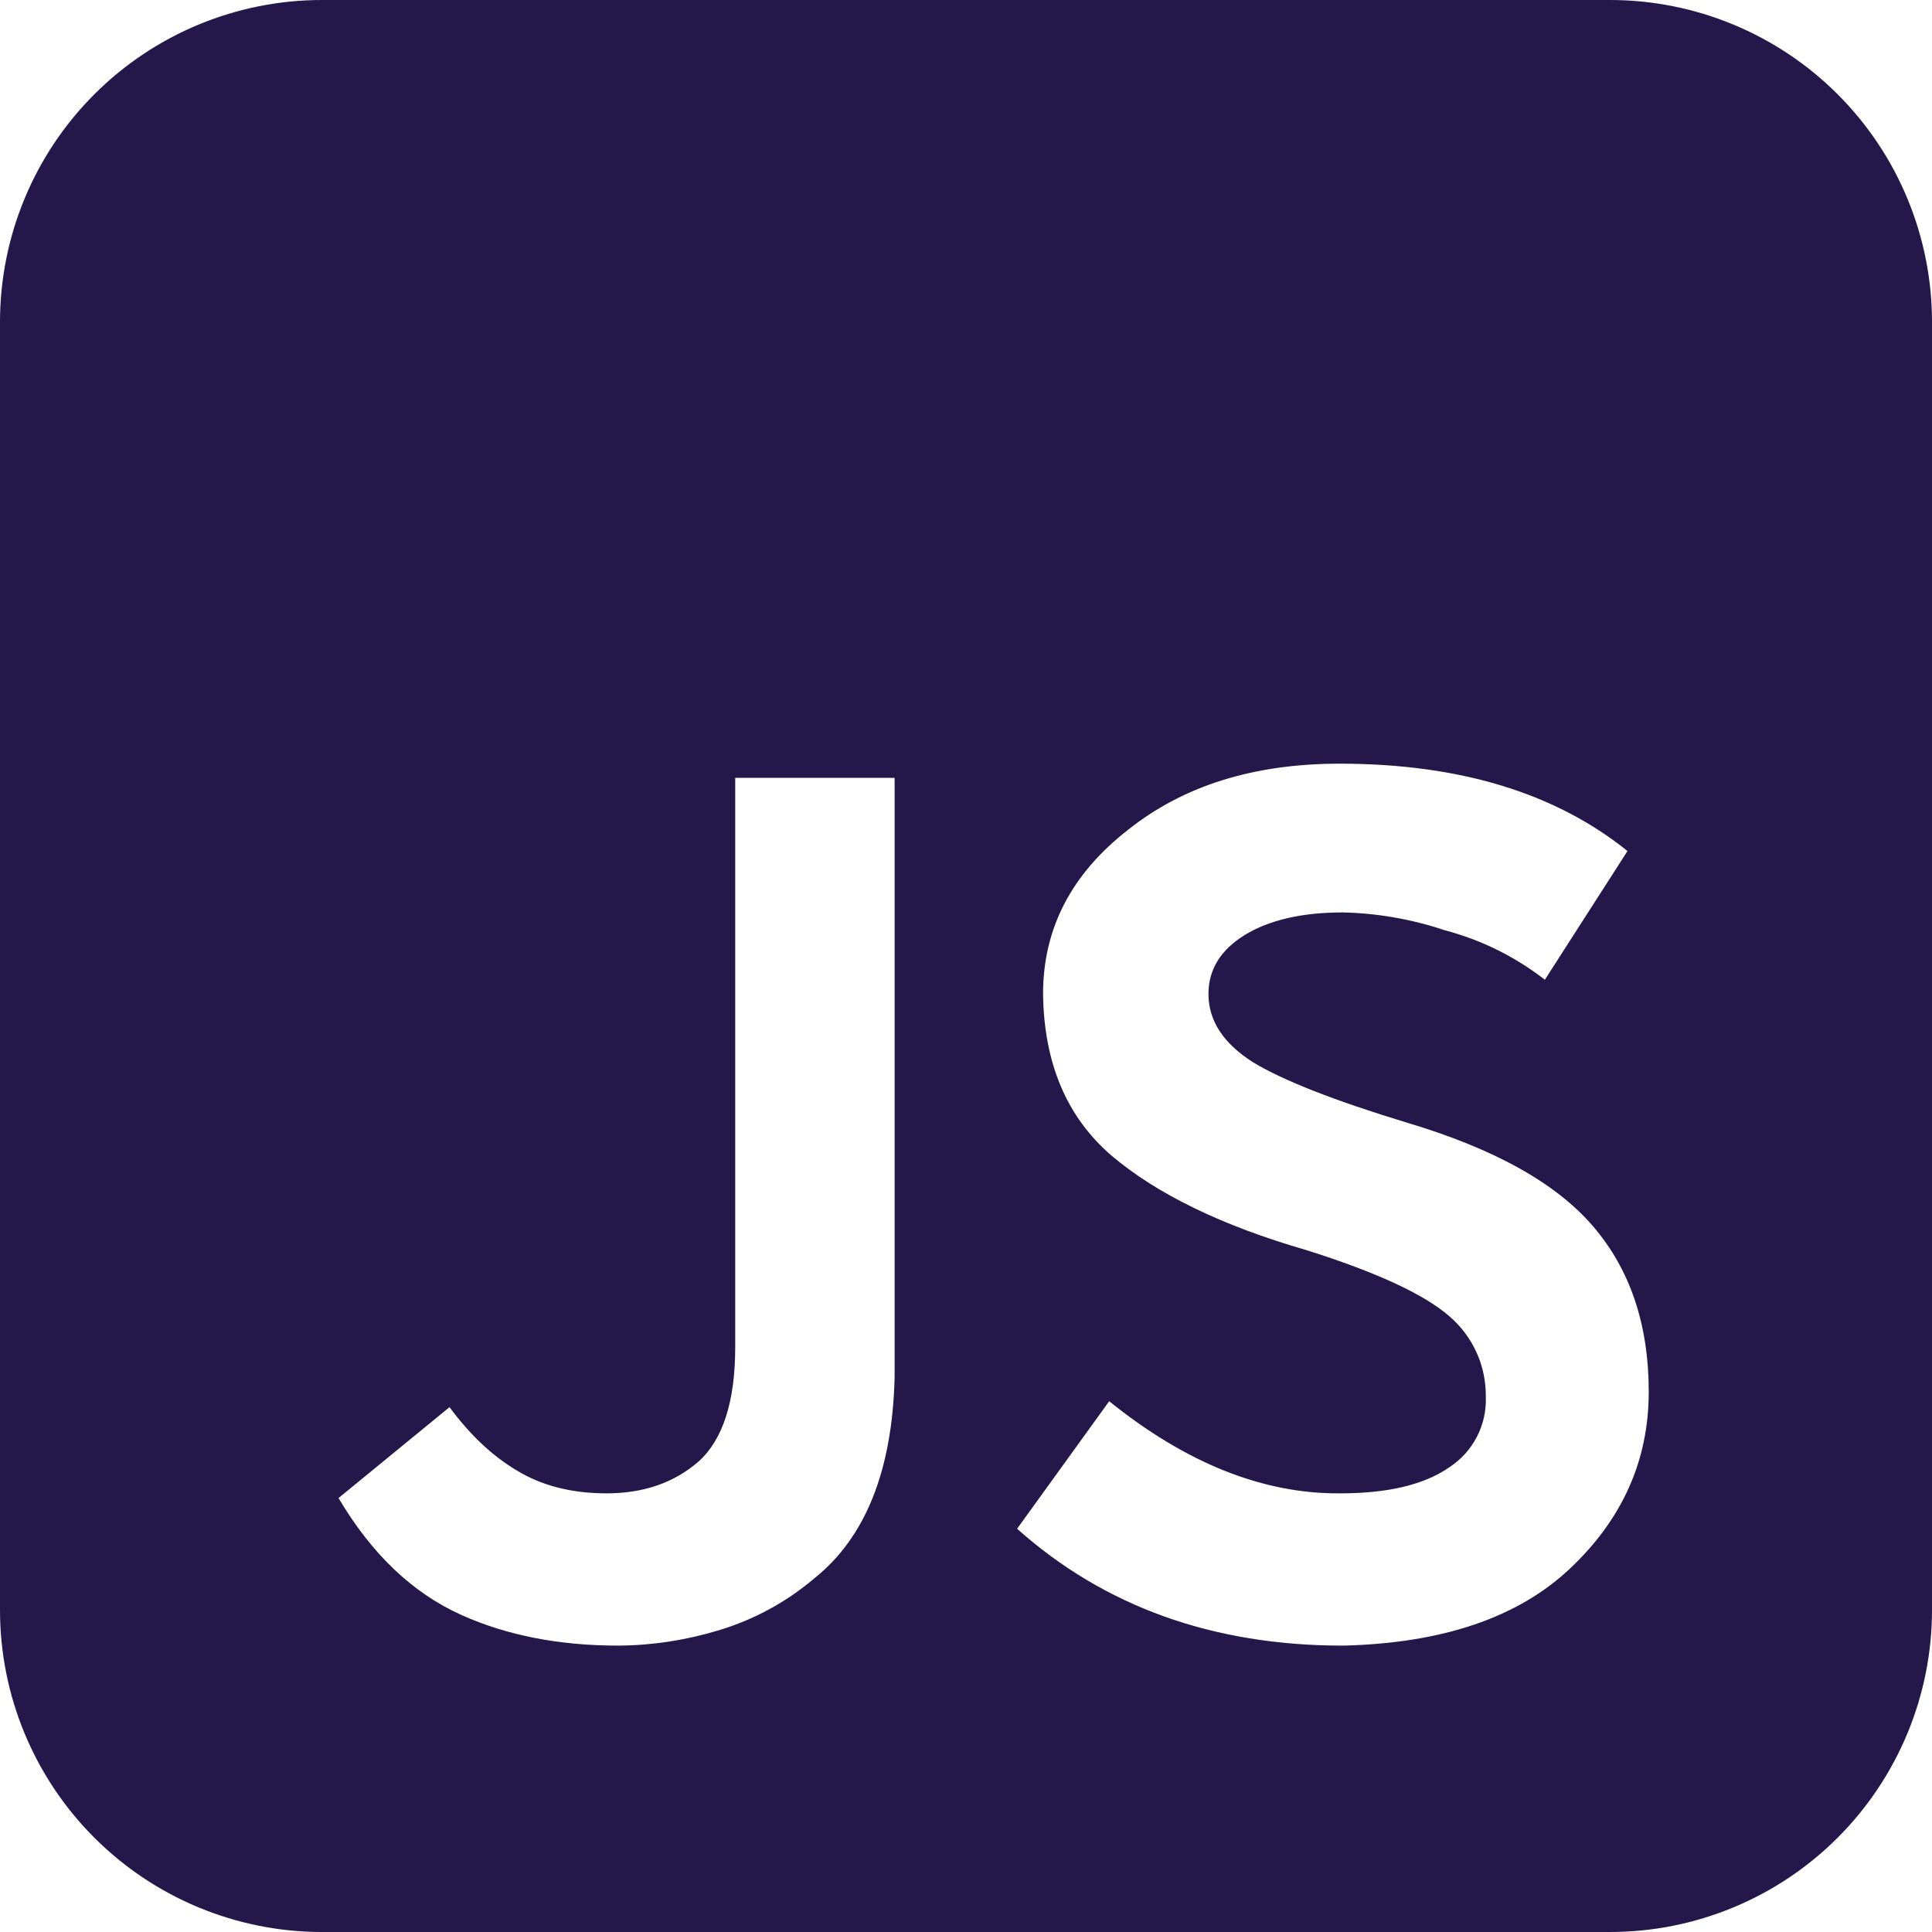 <svg width="62" height="62" viewBox="0 0 62 62" fill="none" xmlns="http://www.w3.org/2000/svg">
<path d="M10.333 0C7.593 0 4.964 1.089 3.027 3.027C1.089 4.964 0 7.593 0 10.333V51.667C0 54.407 1.089 57.036 3.027 58.973C4.964 60.911 7.593 62 10.333 62H51.667C54.407 62 57.036 60.911 58.973 58.973C60.911 57.036 62 54.407 62 51.667V10.333C62 7.593 60.911 4.964 58.973 3.027C57.036 1.089 54.407 0 51.667 0H10.333ZM35.595 44.967C38.075 46.965 40.548 47.947 43.021 47.923C44.537 47.923 45.701 47.647 46.507 47.089C46.883 46.845 47.189 46.507 47.395 46.108C47.601 45.709 47.7 45.264 47.681 44.816C47.686 44.327 47.584 43.843 47.382 43.398C47.179 42.952 46.882 42.557 46.51 42.239C45.701 41.533 44.172 40.827 41.922 40.117C39.222 39.336 37.135 38.326 35.671 37.086C34.231 35.846 33.501 34.117 33.473 31.896C33.473 29.798 34.382 28.045 36.201 26.629C37.972 25.217 40.231 24.507 42.987 24.507C46.824 24.507 49.907 25.441 52.228 27.311L49.576 31.441C48.621 30.698 47.525 30.157 46.355 29.85C45.304 29.498 44.205 29.306 43.097 29.281C41.788 29.281 40.737 29.522 39.952 30.001C39.17 30.483 38.781 31.114 38.781 31.896C38.781 32.757 39.26 33.487 40.217 34.093C41.182 34.675 42.821 35.319 45.143 36.025C47.947 36.859 49.944 37.972 51.129 39.36C52.318 40.748 52.91 42.518 52.91 44.664C52.91 46.862 52.066 48.756 50.372 50.347C48.704 51.915 46.28 52.734 43.097 52.81C38.929 52.81 35.443 51.56 32.64 49.059L35.595 44.967ZM16.547 47.165C17.357 47.671 18.328 47.923 19.465 47.923C20.653 47.923 21.635 47.582 22.42 46.9C23.202 46.193 23.594 44.967 23.594 43.224V24.962H28.709V44.209C28.634 47.189 27.776 49.338 26.133 50.651C25.236 51.413 24.191 51.98 23.064 52.318C22.02 52.636 20.935 52.802 19.843 52.81C17.949 52.81 16.268 52.483 14.804 51.825C13.237 51.119 11.925 49.869 10.864 48.074L14.425 45.157C15.08 46.042 15.789 46.71 16.547 47.165Z" fill="#24174A"/>
</svg>
